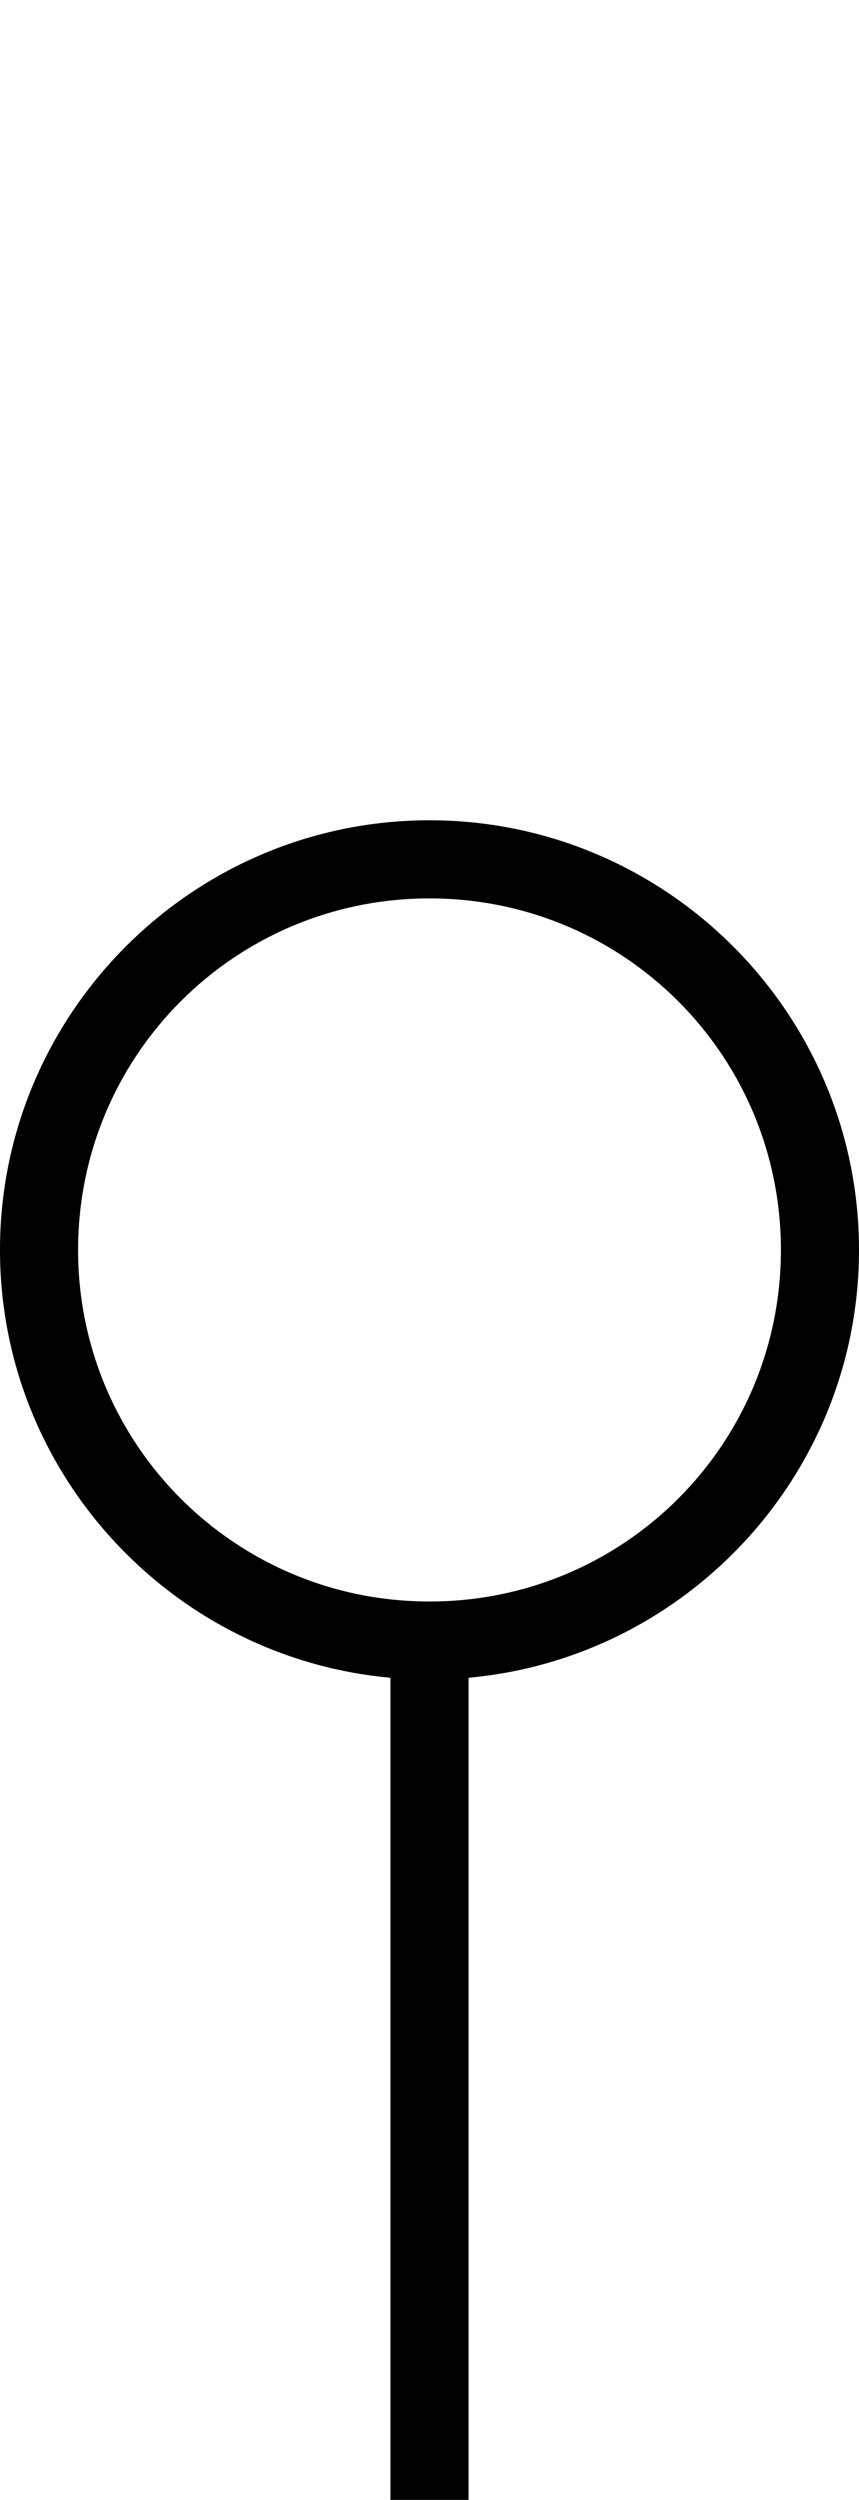 <?xml version="1.0" encoding="UTF-8" standalone="no"?>
<svg
   version="1.1"
   height="512"
   width="176"
   id="svg8"
   xmlns="http://www.w3.org/2000/svg"
   xmlns:svg="http://www.w3.org/2000/svg">
  <defs
     id="defs12" />
  <path
     id="circle2"
     style="color:#000000;fill:#000000"
     d="m 88,168 c -48.506,0 -88,39.494 -88,88 0,45.808 35.228,83.559 80,87.619 V 512 H 96 V 343.619 C 140.772,339.559 176,301.808 176,256 176,207.494 136.506,168 88,168 Z m 0,16 c 39.859,0 72,32.141 72,72 0,39.859 -32.141,72 -72,72 -39.859,0 -72,-32.141 -72,-72 0,-39.859 32.141,-72 72,-72 z" />
</svg>
